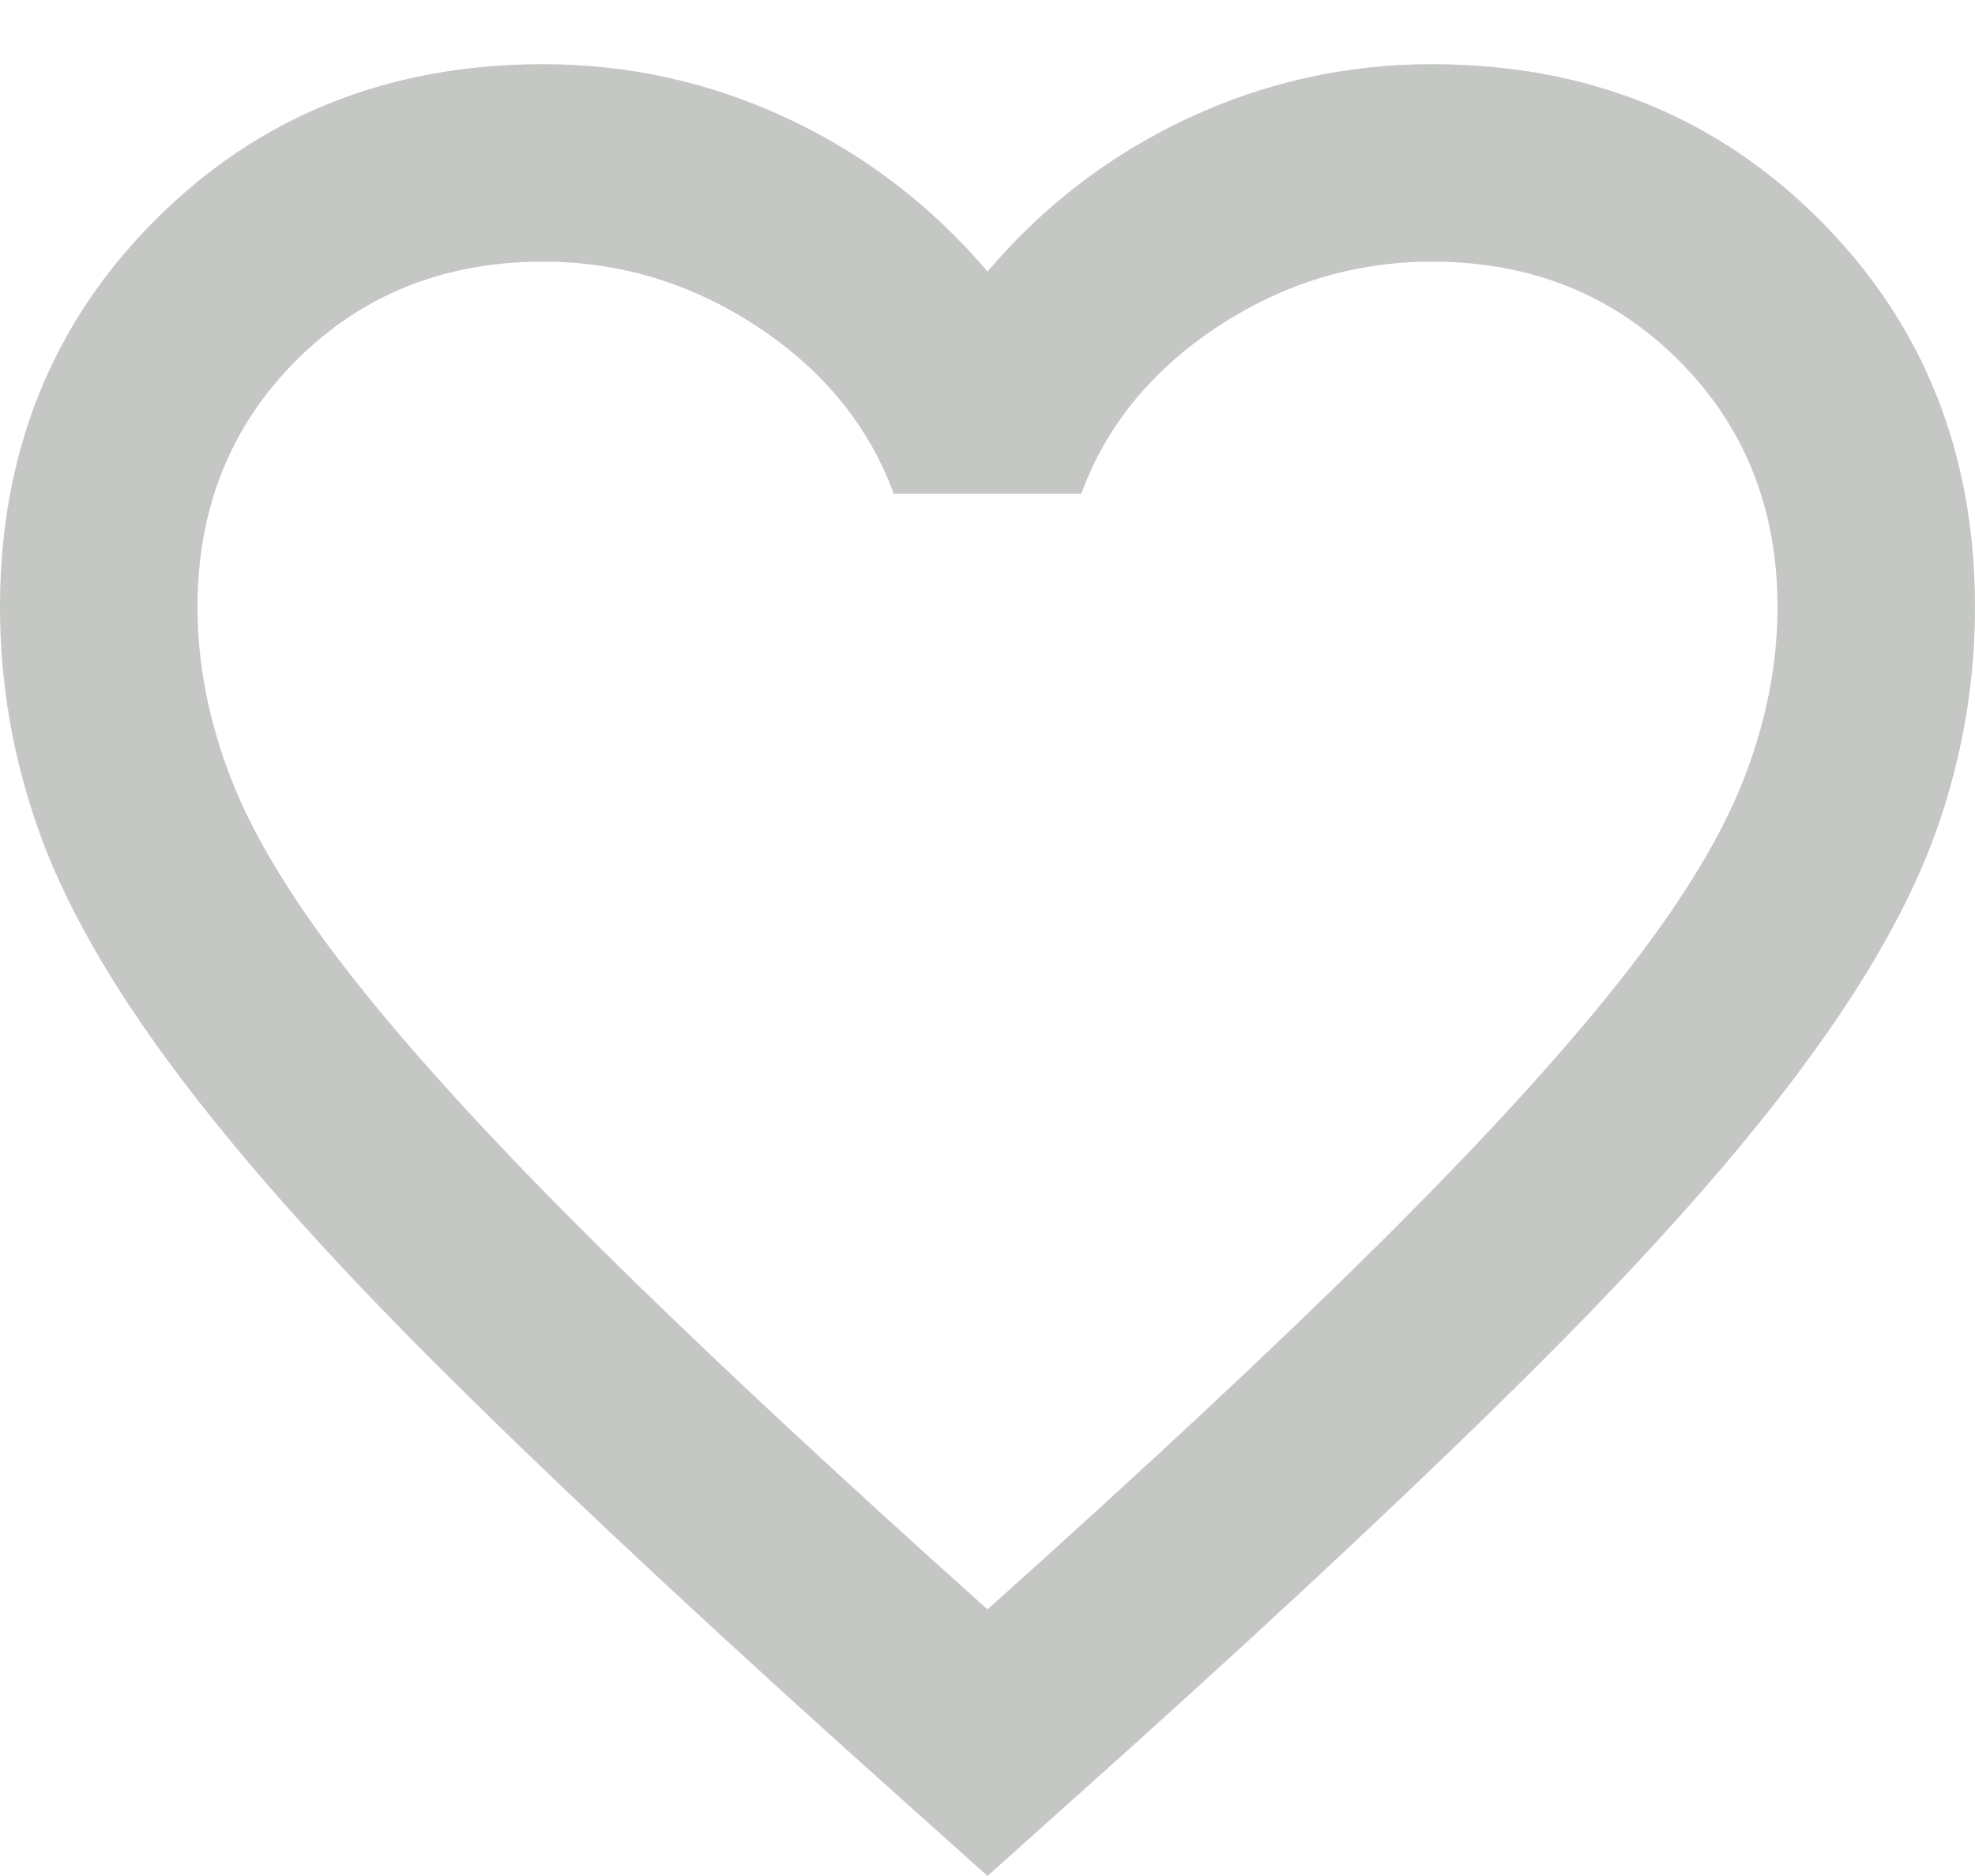<svg width="20" height="19" viewBox="0 0 20 19" fill="none" xmlns="http://www.w3.org/2000/svg">
<path d="M10 19L8.55 17.7C6.867 16.183 5.475 14.875 4.375 13.775C3.275 12.675 2.4 11.687 1.75 10.812C1.1 9.937 0.646 9.133 0.388 8.4C0.129 7.667 0 6.917 0 6.15C0 4.583 0.525 3.275 1.575 2.225C2.625 1.175 3.933 0.65 5.5 0.65C6.367 0.65 7.192 0.833 7.975 1.2C8.758 1.567 9.433 2.083 10 2.75C10.567 2.083 11.242 1.567 12.025 1.2C12.808 0.833 13.633 0.65 14.5 0.65C16.067 0.65 17.375 1.175 18.425 2.225C19.475 3.275 20 4.583 20 6.15C20 6.917 19.871 7.667 19.613 8.4C19.354 9.133 18.9 9.937 18.25 10.812C17.6 11.687 16.725 12.675 15.625 13.775C14.525 14.875 13.133 16.183 11.45 17.7L10 19ZM10 16.3C11.6 14.867 12.917 13.637 13.95 12.612C14.983 11.587 15.8 10.696 16.4 9.937C17 9.179 17.417 8.504 17.65 7.912C17.883 7.321 18 6.733 18 6.15C18 5.15 17.667 4.317 17 3.65C16.333 2.983 15.5 2.65 14.5 2.65C13.717 2.65 12.992 2.871 12.325 3.312C11.658 3.754 11.2 4.317 10.95 5H9.05C8.8 4.317 8.342 3.754 7.675 3.312C7.008 2.871 6.283 2.65 5.5 2.65C4.5 2.65 3.667 2.983 3 3.65C2.333 4.317 2 5.15 2 6.15C2 6.733 2.117 7.321 2.35 7.912C2.583 8.504 3 9.179 3.6 9.937C4.2 10.696 5.017 11.587 6.05 12.612C7.083 13.637 8.4 14.867 10 16.3Z" fill="#C5C7C4"/>
</svg>
